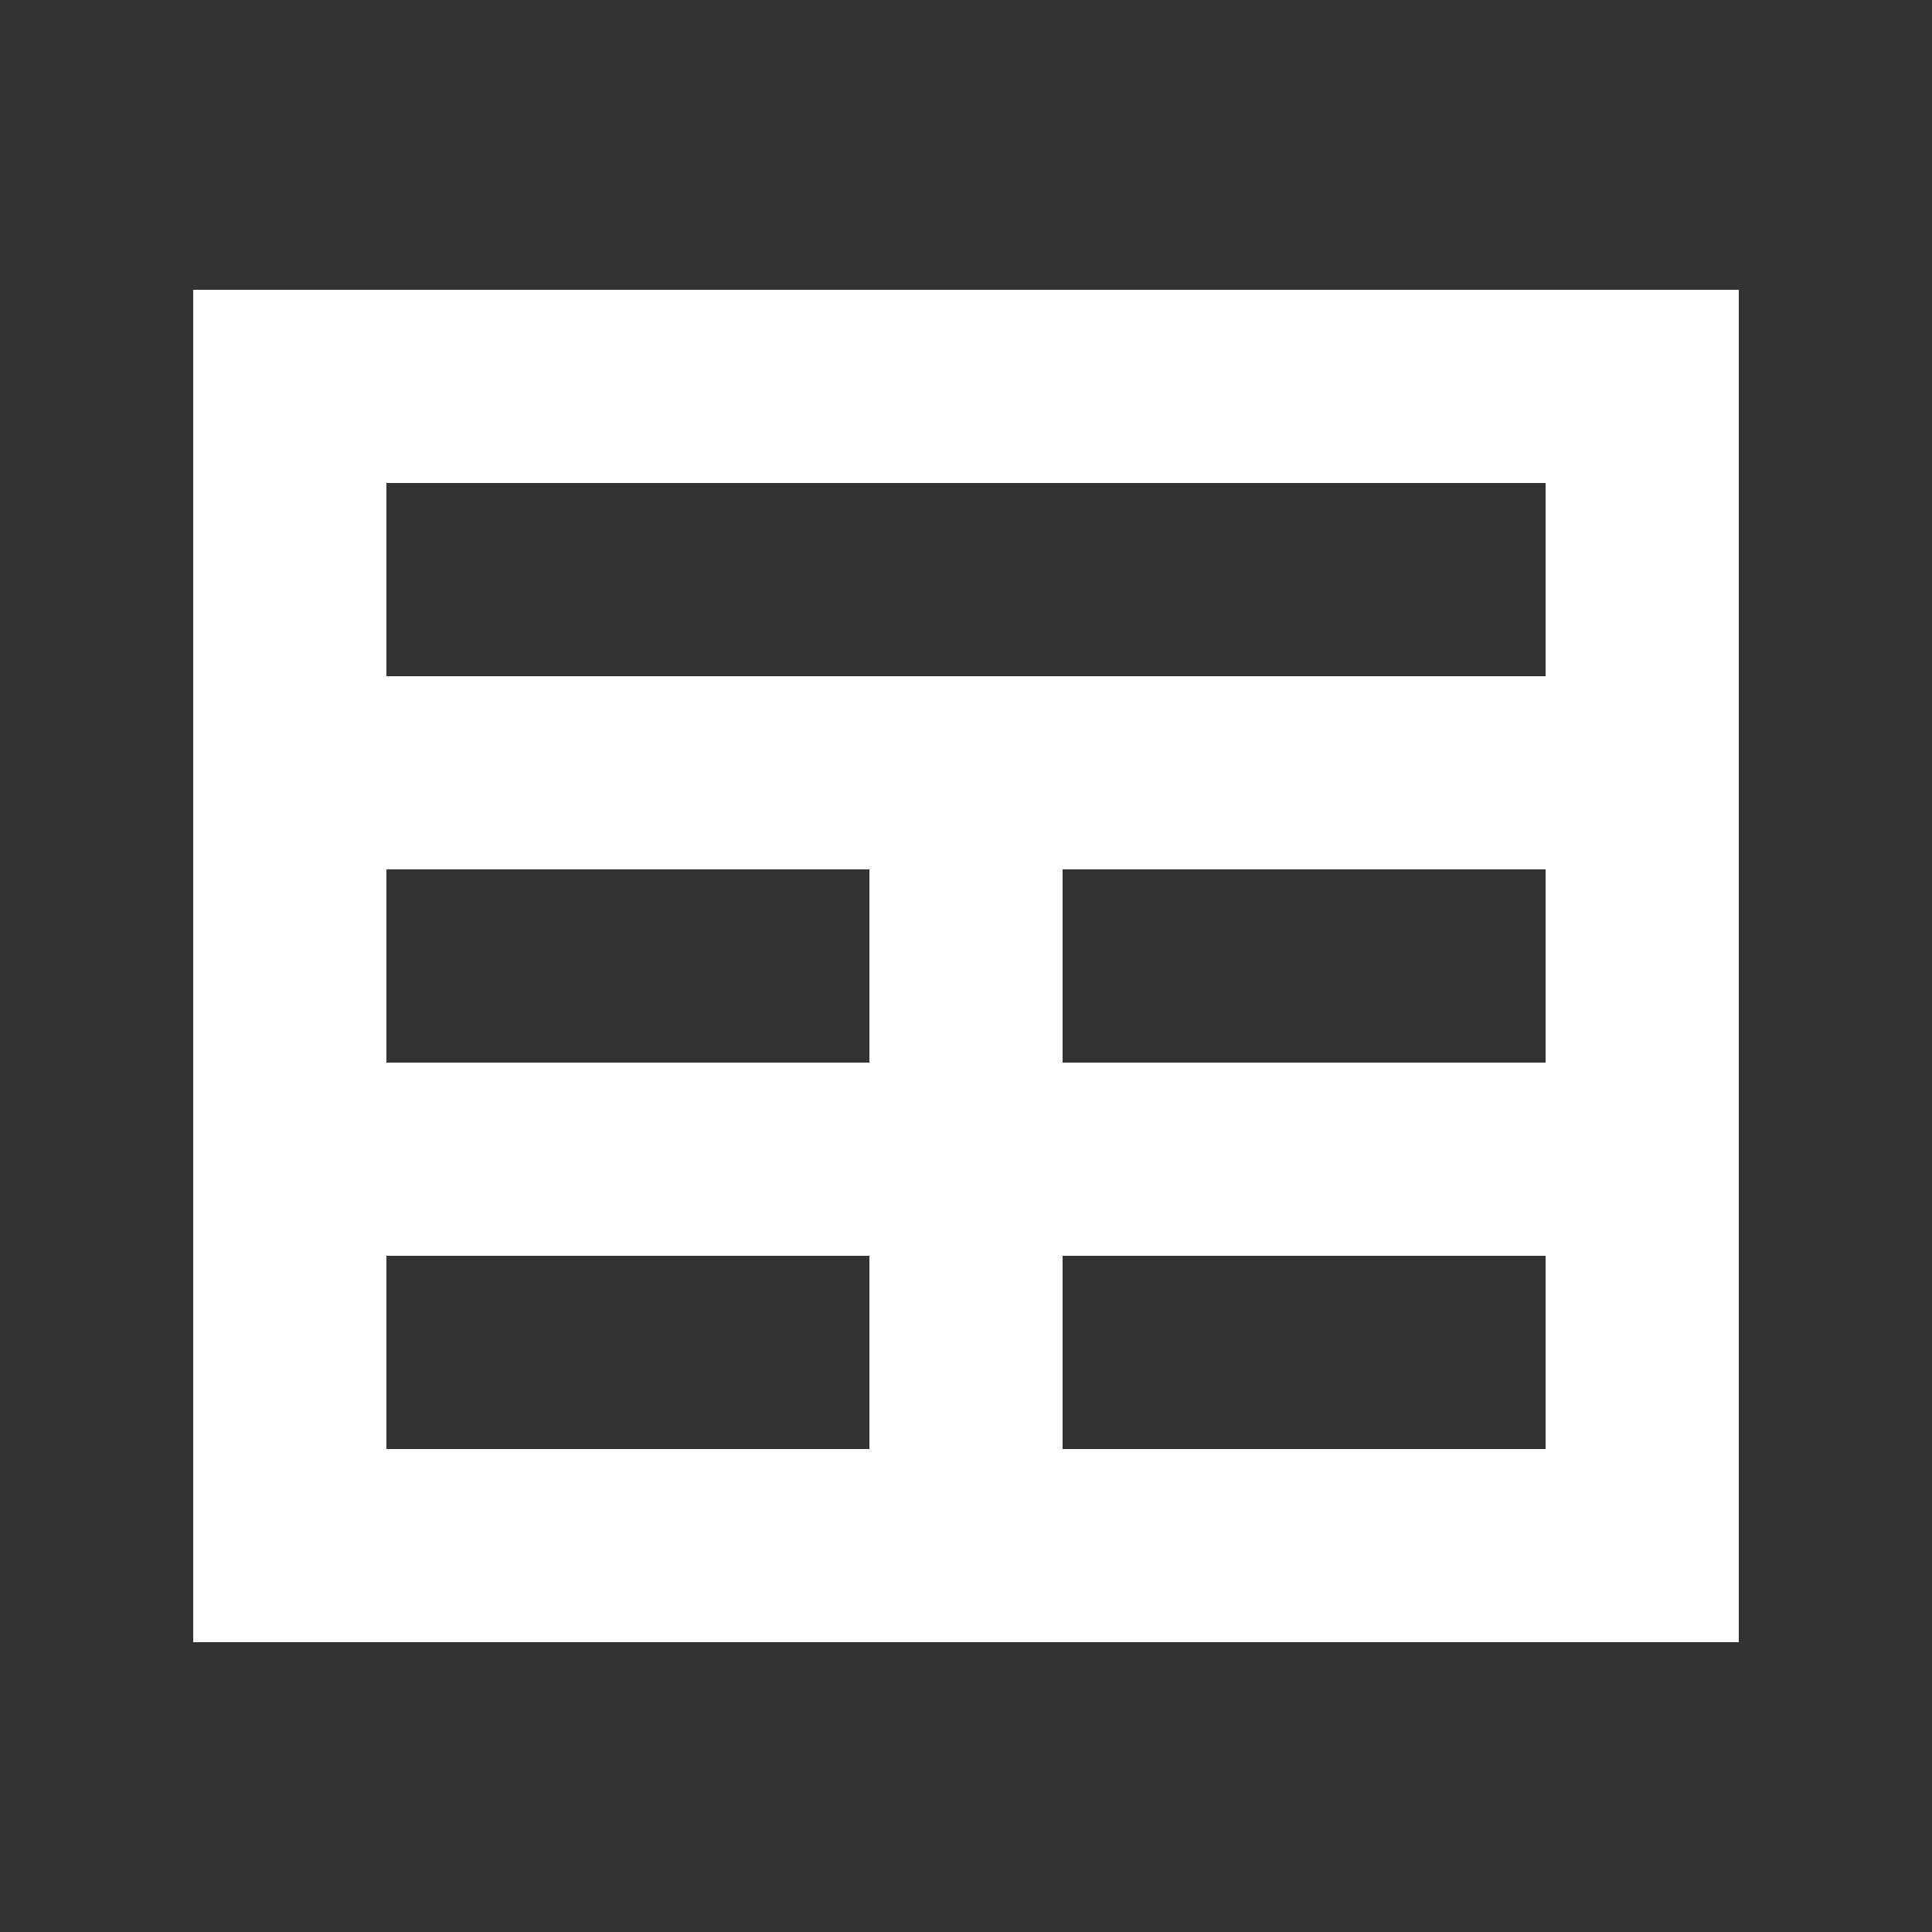 <svg width="20" height="20" viewBox="0 0 20 20" fill="none" xmlns="http://www.w3.org/2000/svg">
<rect x="0" y="0" width="20" height="20" fill="#333333" stroke="none"/>
<path d="M18 17V3H2V17H18ZM16 7H4V5H16V7ZM9 11H4V9H9V11ZM16 11H11V9H16V11ZM9 15H4V13H9V15ZM16 15H11V13H16V15Z" fill="white"/>
</svg>
